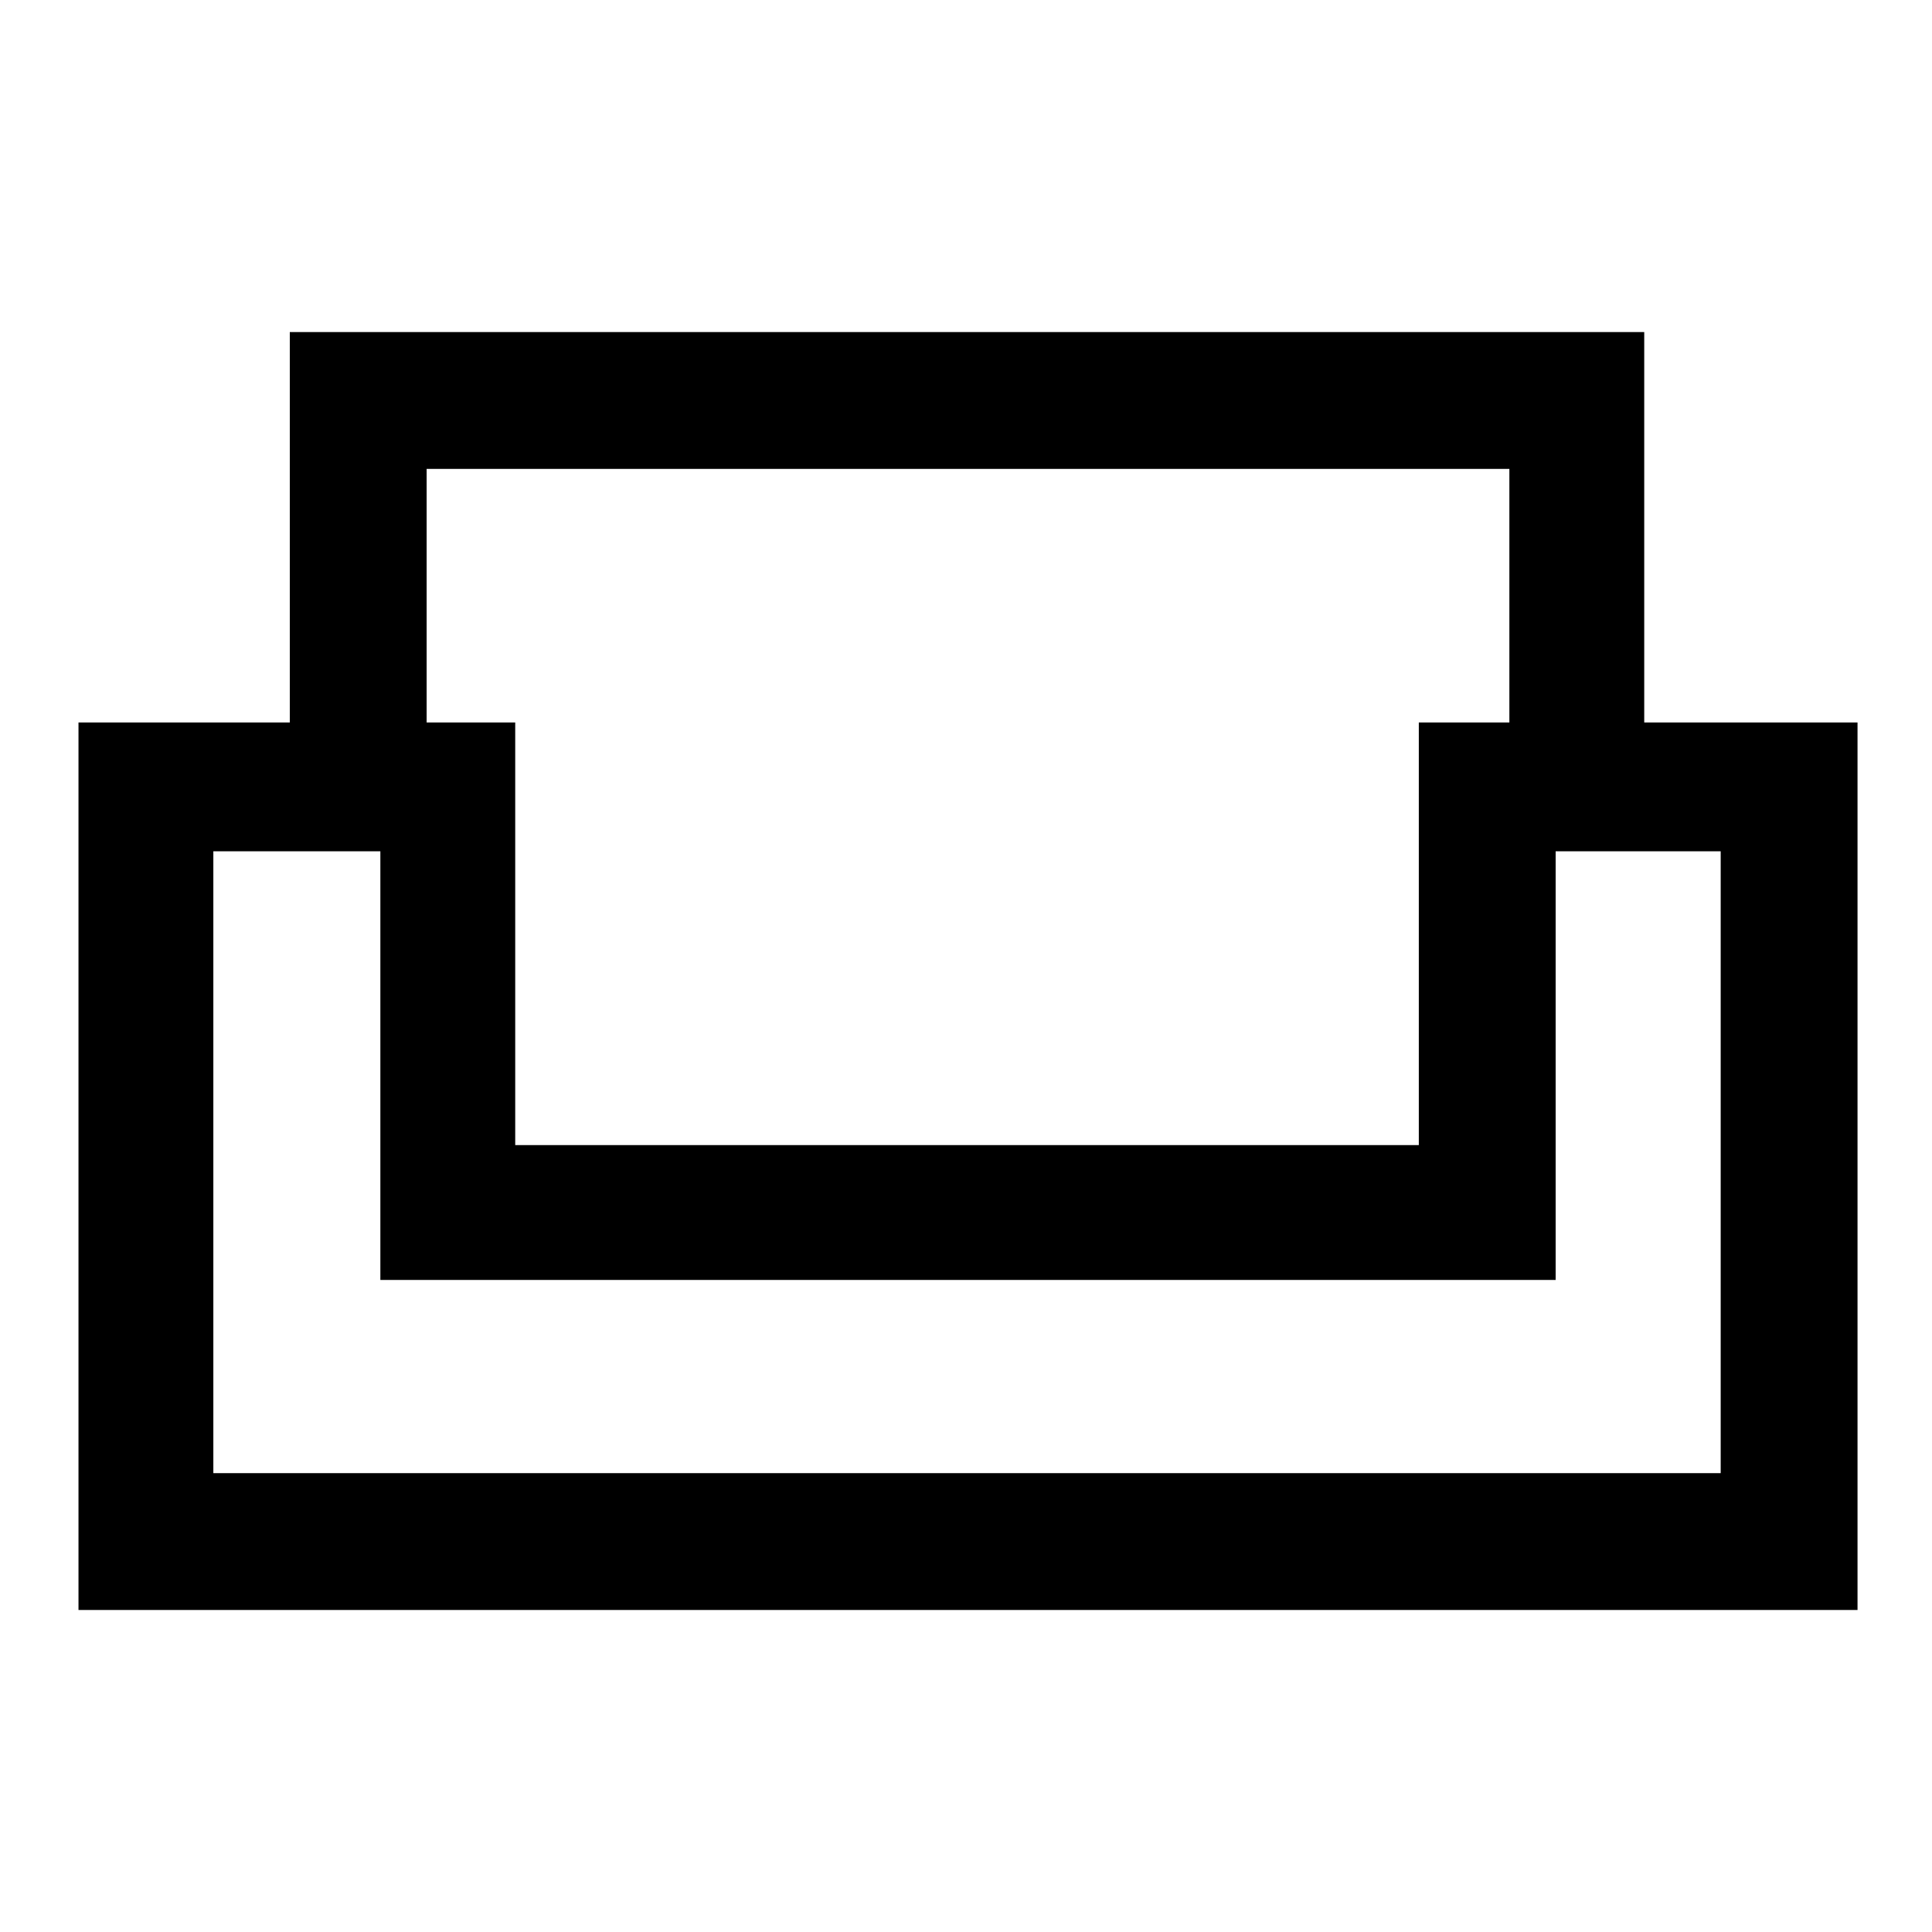 <svg xmlns="http://www.w3.org/2000/svg" height="40" width="40"><path d="M1.625 33.333V14.958H6V6.875H34.042V14.958H38.458V33.333ZM10.667 23.708H29.375V14.958H31.25V9.708H8.833V14.958H10.667ZM4.417 30.5H35.625V17.625H32.208V26.5H7.875V17.625H4.417ZM20.042 26.5ZM20.042 23.708ZM20.042 26.5Z"/></svg>